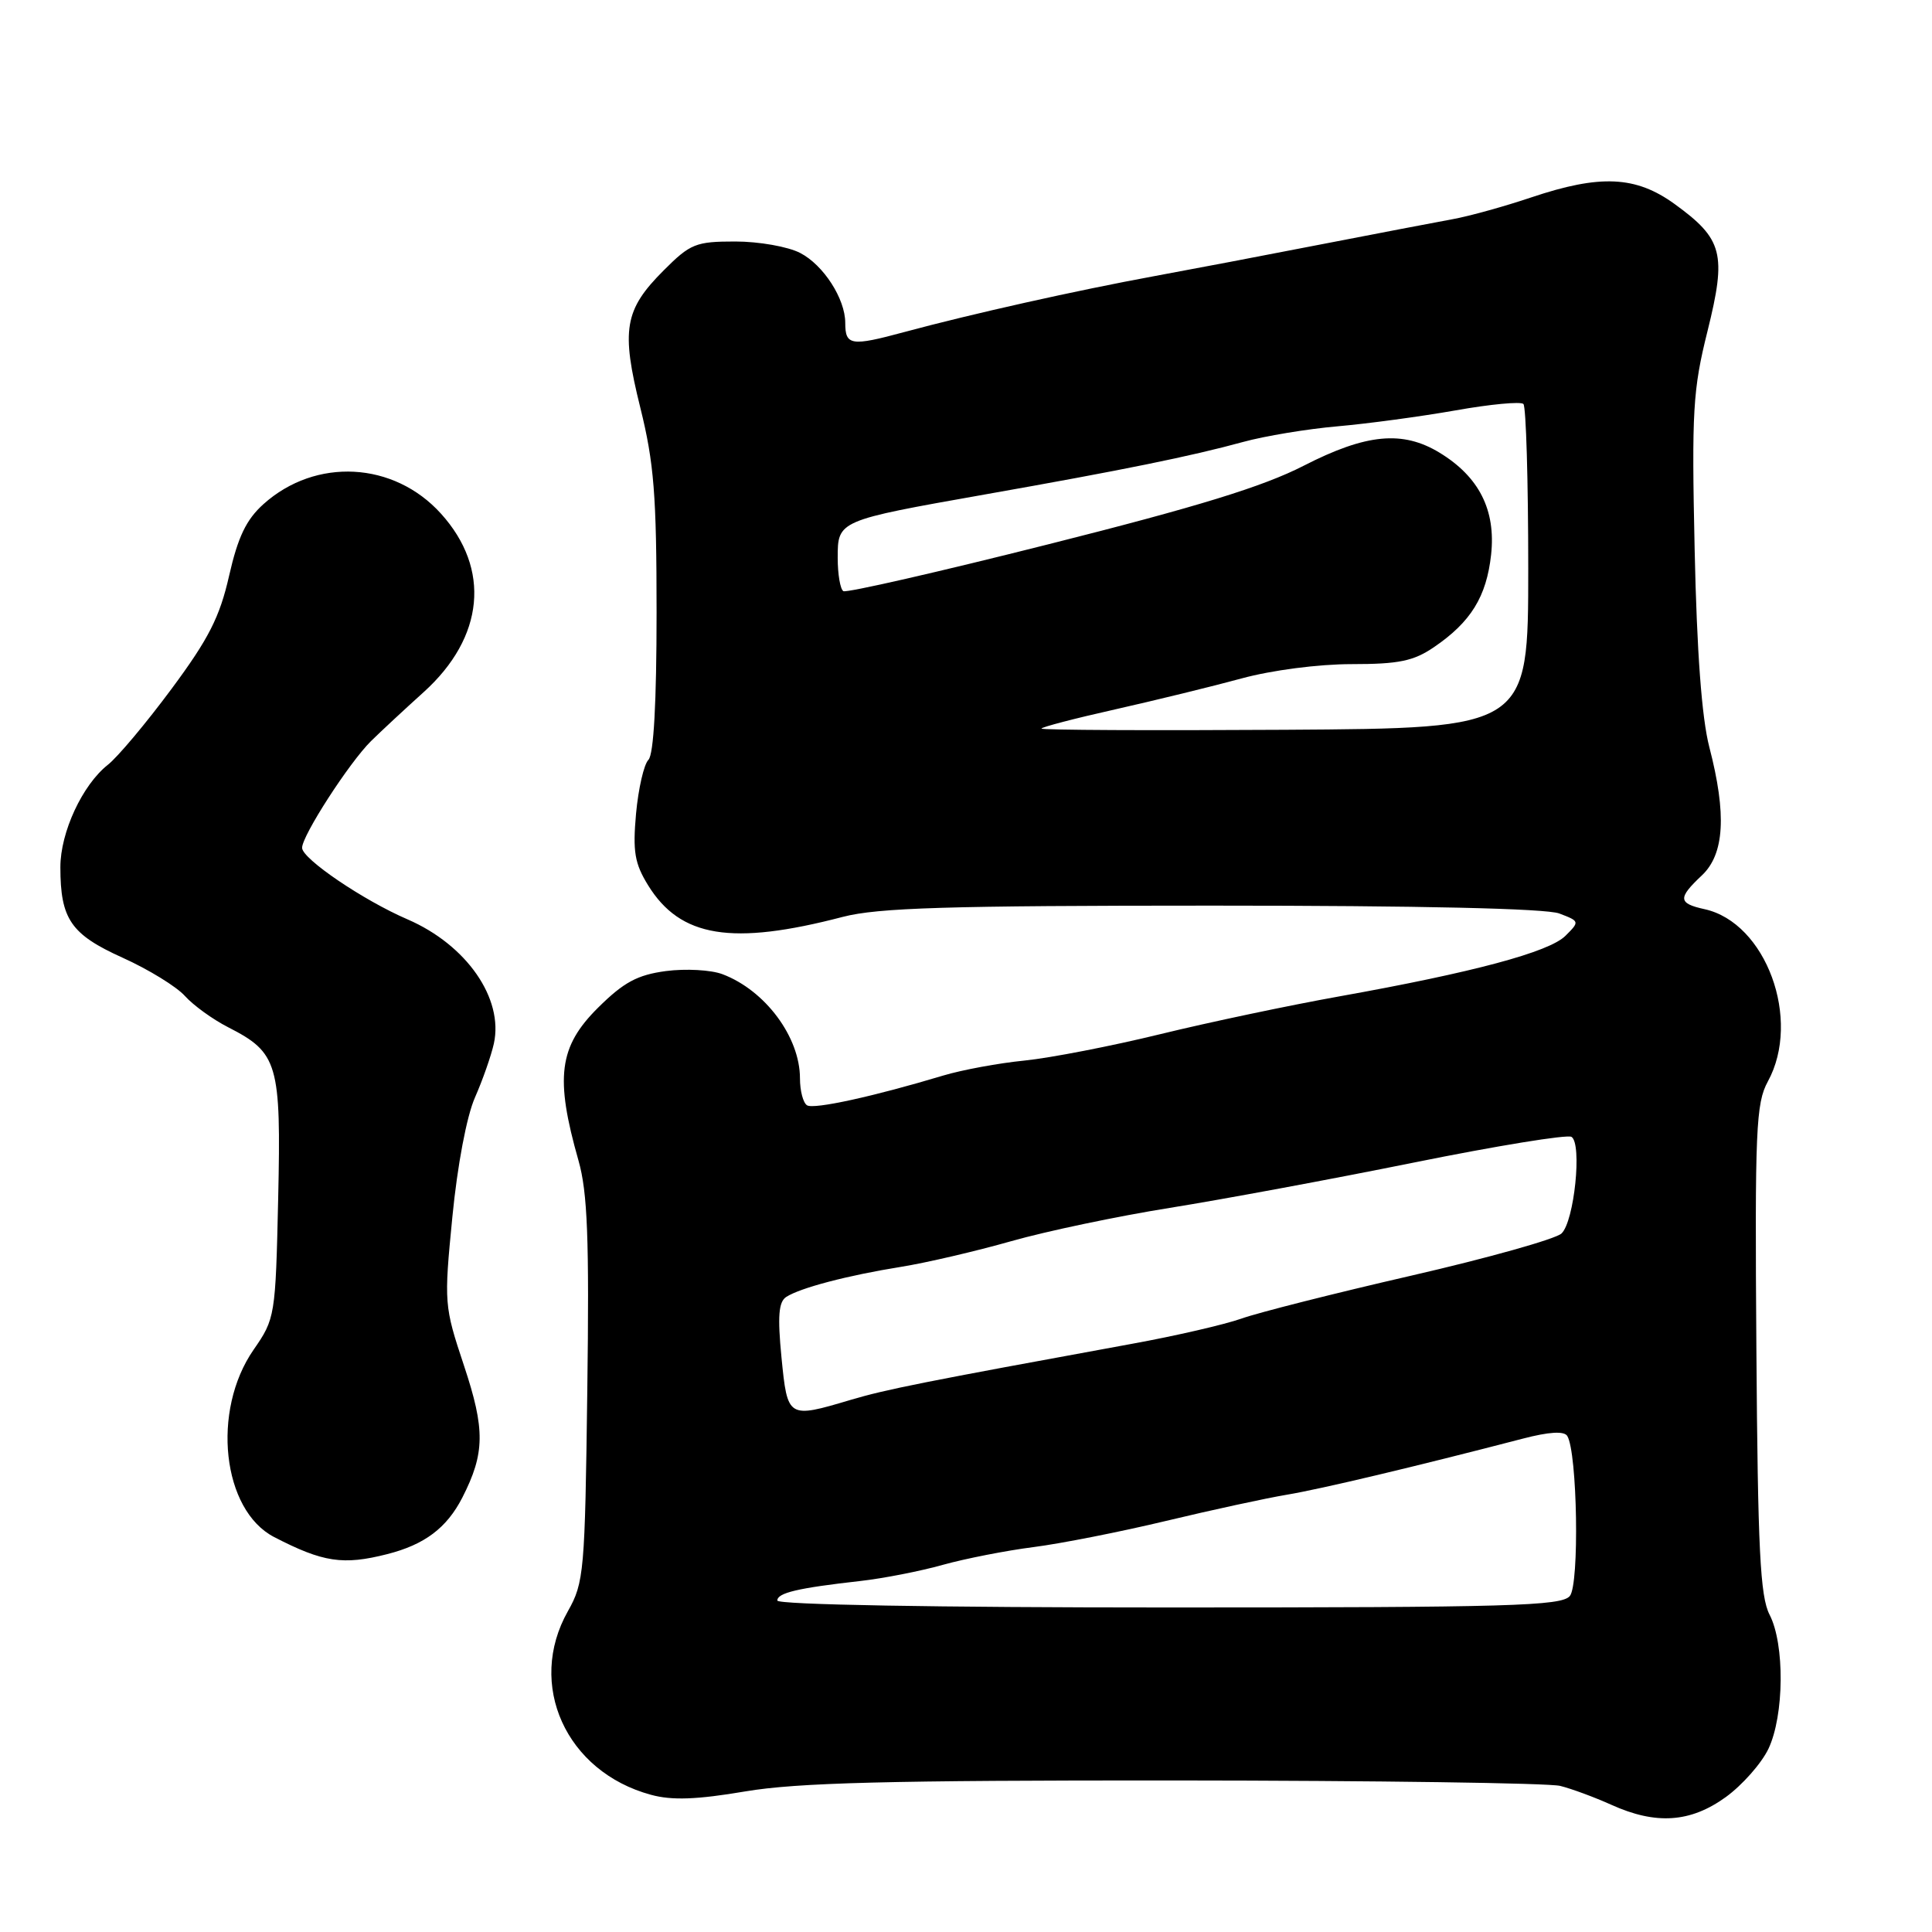 <?xml version="1.0" encoding="UTF-8" standalone="no"?>
<!DOCTYPE svg PUBLIC "-//W3C//DTD SVG 1.1//EN" "http://www.w3.org/Graphics/SVG/1.1/DTD/svg11.dtd" >
<svg xmlns="http://www.w3.org/2000/svg" xmlns:xlink="http://www.w3.org/1999/xlink" version="1.1" viewBox="0 0 256 256">
 <g >
 <path fill="currentColor"
d=" M 228.68 238.12 C 230.87 236.53 233.41 233.65 234.33 231.72 C 236.42 227.30 236.50 217.87 234.48 213.96 C 233.23 211.54 232.92 205.35 232.73 178.76 C 232.52 149.65 232.67 146.19 234.25 143.30 C 238.73 135.11 234.01 122.26 225.86 120.47 C 222.35 119.70 222.30 119.01 225.50 116.00 C 228.50 113.18 228.81 107.91 226.49 98.98 C 225.49 95.11 224.84 86.37 224.55 72.83 C 224.15 54.47 224.31 51.66 226.26 43.85 C 228.80 33.61 228.30 31.68 221.89 27.03 C 216.75 23.31 212.04 23.09 202.92 26.15 C 199.39 27.34 194.70 28.64 192.50 29.04 C 190.30 29.44 182.43 30.95 175.00 32.39 C 167.57 33.84 157.68 35.72 153.00 36.58 C 142.56 38.50 128.71 41.60 119.82 44.00 C 112.76 45.91 112.00 45.79 112.00 42.78 C 112.00 39.59 109.11 35.11 106.03 33.52 C 104.42 32.68 100.55 32.00 97.43 32.00 C 92.20 32.00 91.47 32.29 87.95 35.82 C 82.72 41.05 82.27 43.67 84.85 54.04 C 86.66 61.34 87.00 65.62 87.00 81.15 C 87.00 93.07 86.62 99.98 85.92 100.68 C 85.32 101.28 84.59 104.48 84.28 107.80 C 83.83 112.84 84.09 114.41 85.88 117.31 C 90.15 124.22 96.97 125.33 111.68 121.49 C 116.35 120.28 125.52 120.00 160.64 120.00 C 188.24 120.00 204.86 120.38 206.61 121.04 C 209.32 122.07 209.33 122.11 207.43 124.00 C 205.26 126.16 195.21 128.85 177.50 132.02 C 170.90 133.20 160.21 135.45 153.75 137.03 C 147.29 138.61 139.19 140.18 135.75 140.53 C 132.31 140.87 127.47 141.77 125.00 142.51 C 115.76 145.29 107.85 147.02 106.94 146.46 C 106.42 146.14 106.00 144.54 106.00 142.89 C 106.00 137.42 101.40 131.23 95.74 129.09 C 94.22 128.51 90.85 128.33 88.24 128.67 C 84.45 129.18 82.65 130.15 79.25 133.52 C 74.04 138.69 73.52 142.77 76.65 153.77 C 77.85 157.98 78.09 164.08 77.82 184.27 C 77.51 208.26 77.39 209.70 75.25 213.49 C 69.76 223.21 74.99 234.77 86.26 237.82 C 89.03 238.58 92.33 238.46 98.76 237.37 C 105.65 236.21 117.71 235.90 155.73 235.92 C 182.26 235.94 205.21 236.26 206.73 236.64 C 208.26 237.02 211.30 238.15 213.50 239.14 C 219.42 241.82 223.99 241.51 228.68 238.12 Z  M 51.31 205.93 C 56.27 204.67 59.20 202.46 61.26 198.44 C 64.26 192.56 64.30 189.42 61.48 180.95 C 58.85 173.04 58.82 172.70 59.94 161.26 C 60.61 154.40 61.84 147.89 62.94 145.41 C 63.96 143.10 65.08 139.89 65.44 138.28 C 66.75 132.30 61.83 125.21 54.00 121.82 C 48.13 119.29 40.06 113.81 40.03 112.35 C 39.99 110.78 46.28 101.04 49.16 98.20 C 50.45 96.93 53.59 94.01 56.15 91.70 C 64.18 84.44 65.05 75.38 58.43 68.06 C 52.19 61.15 41.83 60.59 34.91 66.80 C 32.63 68.85 31.53 71.14 30.36 76.28 C 29.12 81.76 27.65 84.65 22.73 91.28 C 19.38 95.80 15.59 100.32 14.29 101.34 C 10.92 104.00 8.00 110.28 8.00 114.90 C 8.00 121.79 9.39 123.81 16.24 126.90 C 19.68 128.45 23.40 130.74 24.50 131.97 C 25.60 133.20 28.18 135.07 30.24 136.12 C 36.84 139.49 37.26 140.92 36.86 158.82 C 36.51 174.42 36.45 174.74 33.60 178.85 C 27.99 186.95 29.44 200.11 36.33 203.67 C 42.81 207.02 45.46 207.42 51.31 205.93 Z  M 103.00 212.08 C 103.00 211.06 105.73 210.42 114.00 209.49 C 117.03 209.15 121.94 208.19 124.93 207.35 C 127.92 206.52 133.32 205.46 136.93 205.00 C 140.54 204.54 148.45 202.98 154.50 201.53 C 160.55 200.08 167.75 198.52 170.50 198.06 C 175.01 197.31 187.58 194.32 201.77 190.63 C 205.25 189.72 207.25 189.60 207.67 190.27 C 209.01 192.45 209.30 209.94 208.01 211.48 C 206.92 212.80 200.01 213.00 154.88 213.00 C 123.94 213.00 103.00 212.63 103.00 212.08 Z  M 103.55 179.86 C 103.02 174.41 103.17 172.51 104.18 171.85 C 106.06 170.64 112.31 169.00 119.41 167.86 C 122.76 167.32 129.32 165.79 134.00 164.46 C 138.68 163.13 148.12 161.15 155.00 160.05 C 161.88 158.95 176.44 156.25 187.37 154.04 C 198.29 151.83 207.68 150.30 208.23 150.64 C 209.66 151.53 208.60 161.84 206.91 163.44 C 206.14 164.17 197.18 166.69 187.00 169.03 C 176.82 171.37 166.70 173.93 164.50 174.72 C 162.30 175.50 155.78 177.01 150.00 178.06 C 122.22 183.14 117.44 184.09 112.72 185.49 C 104.38 187.97 104.35 187.95 103.55 179.86 Z  M 138.00 96.54 C 138.00 96.35 142.39 95.20 147.75 94.00 C 153.11 92.79 160.65 90.95 164.50 89.90 C 168.53 88.80 174.72 88.00 179.10 88.00 C 185.34 88.00 187.30 87.60 190.01 85.75 C 194.90 82.42 196.97 79.06 197.58 73.49 C 198.22 67.59 195.99 63.18 190.76 59.99 C 185.86 57.01 181.05 57.46 172.75 61.71 C 167.35 64.48 158.73 67.13 139.00 72.10 C 124.42 75.78 112.16 78.58 111.75 78.33 C 111.34 78.08 111.00 76.10 111.00 73.92 C 111.00 68.97 111.01 68.97 130.50 65.52 C 148.80 62.29 157.87 60.44 164.72 58.56 C 167.60 57.77 173.22 56.84 177.22 56.49 C 181.23 56.14 188.26 55.19 192.86 54.38 C 197.46 53.56 201.51 53.18 201.86 53.53 C 202.21 53.88 202.50 63.69 202.50 75.33 C 202.50 96.50 202.50 96.50 170.25 96.70 C 152.51 96.81 138.00 96.74 138.00 96.54 Z "/>
</g>
</svg>
